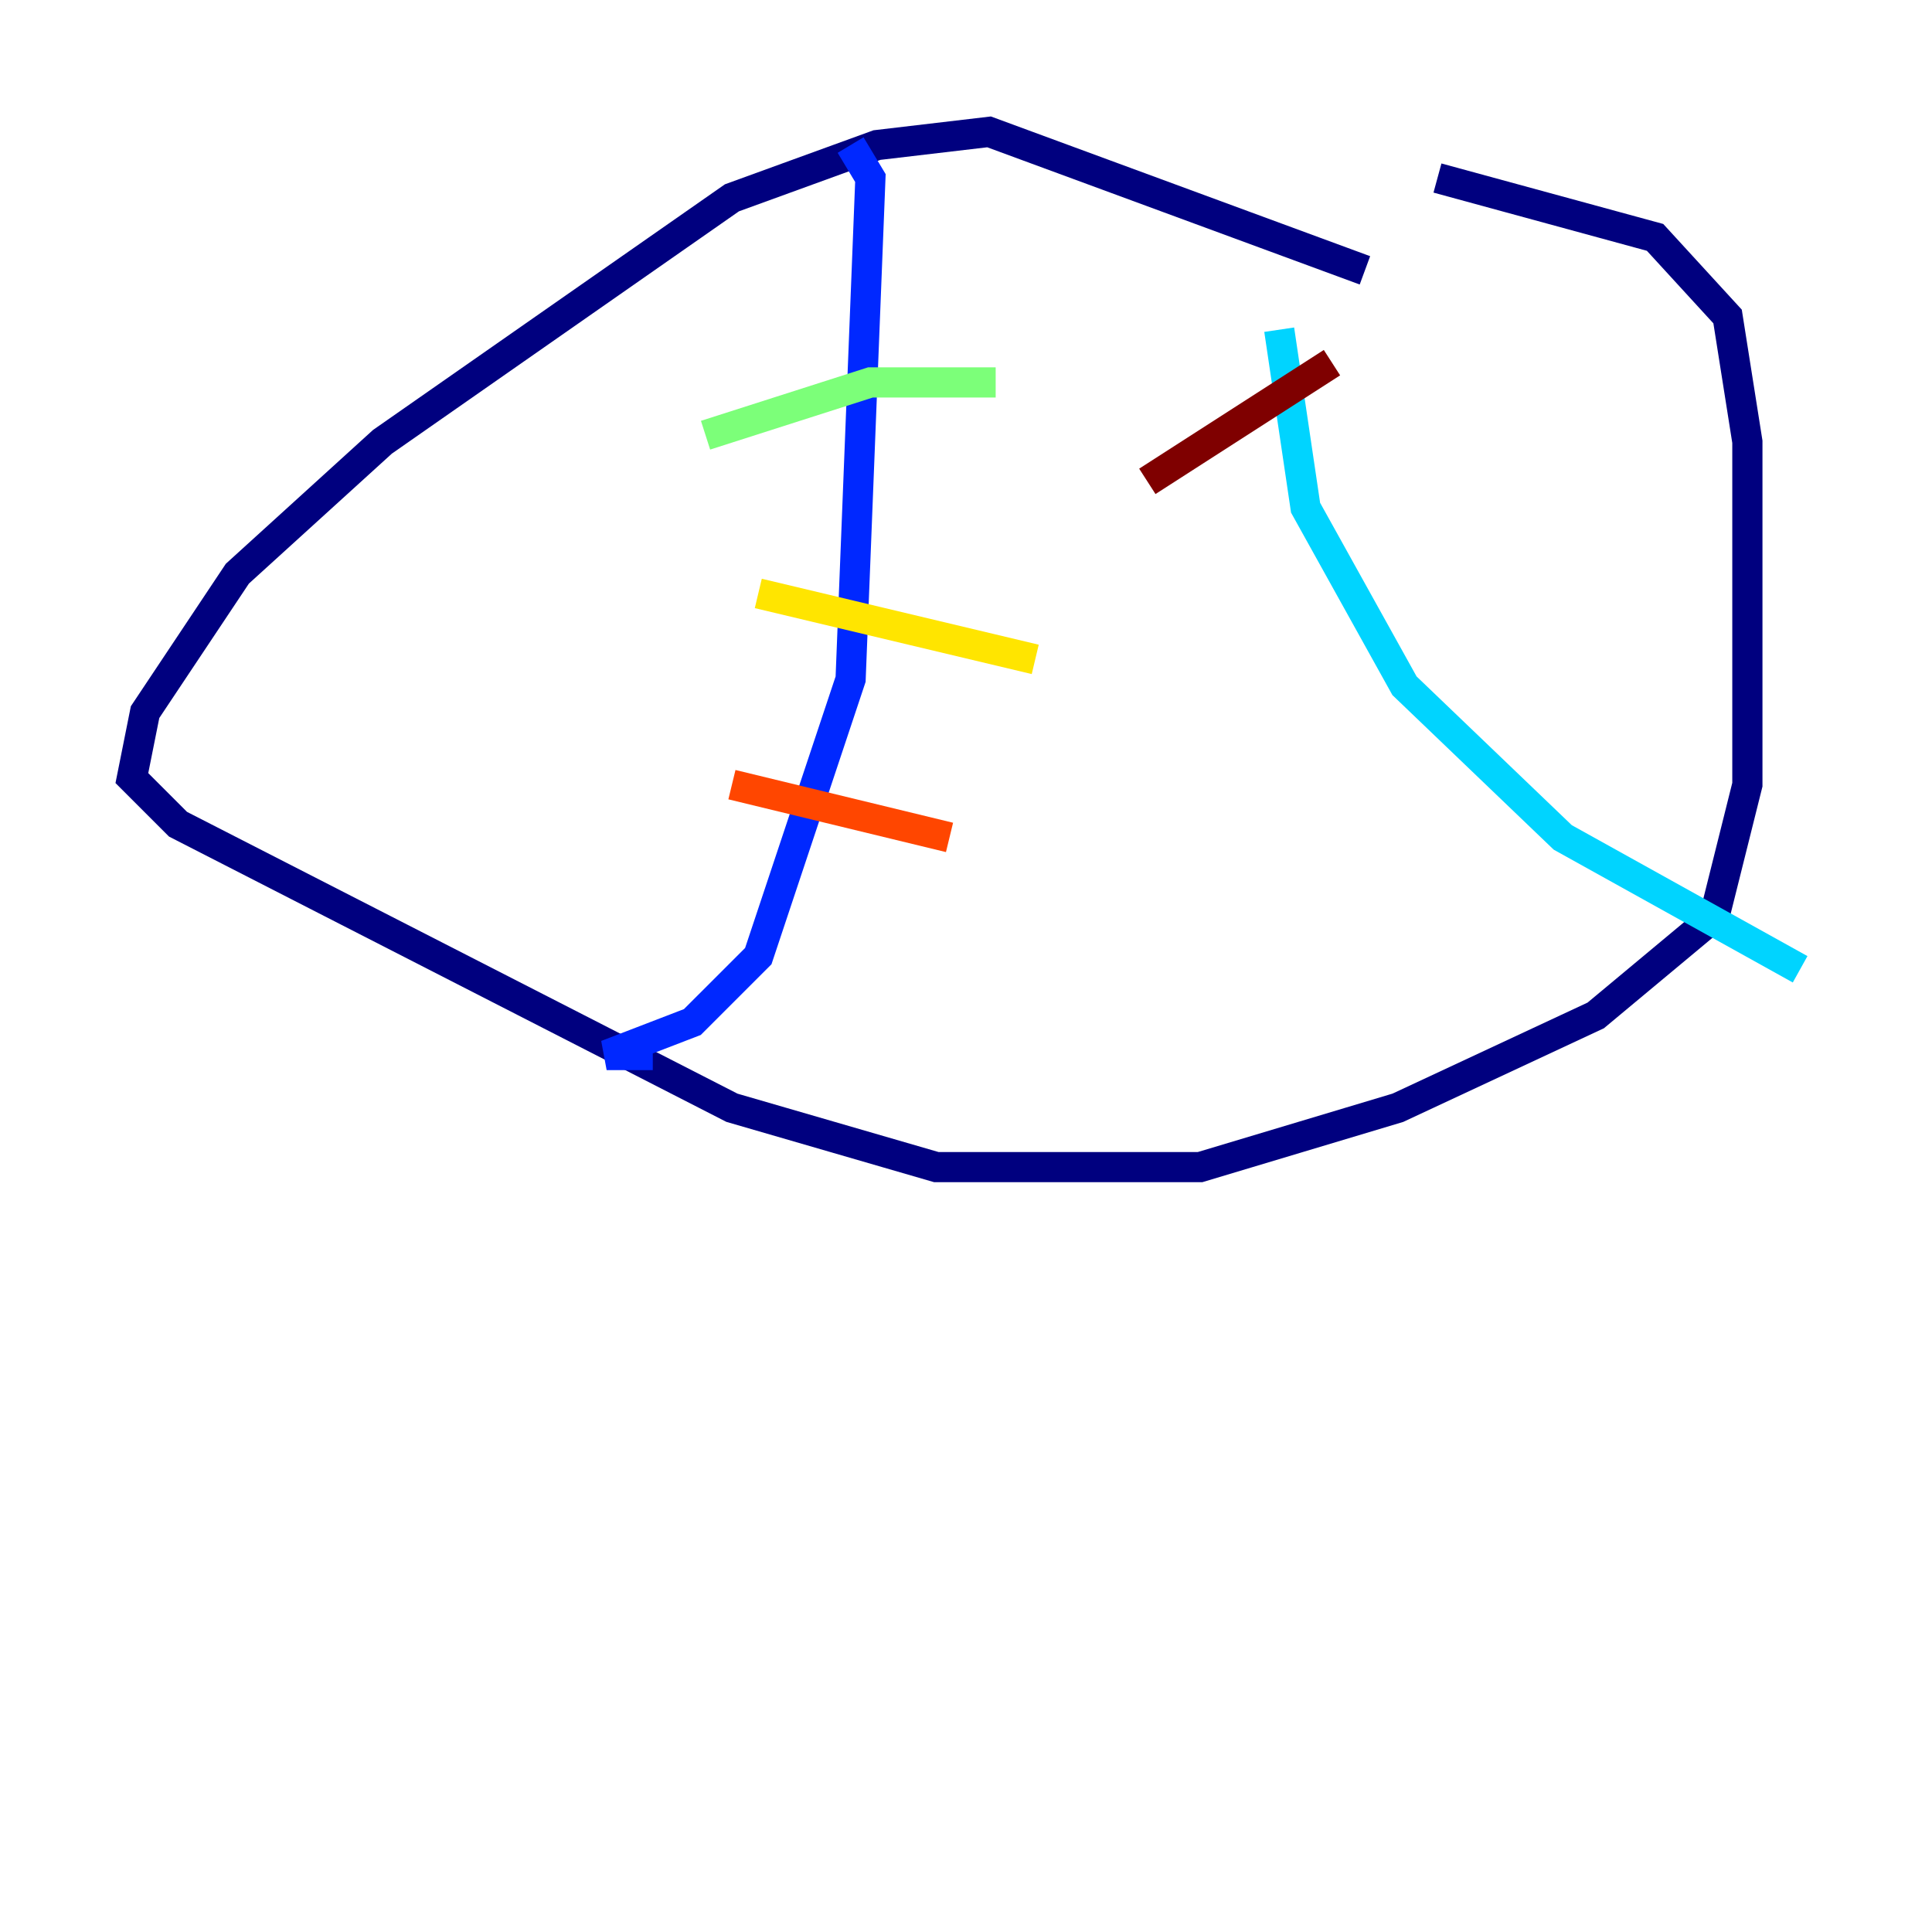 <?xml version="1.0" encoding="utf-8" ?>
<svg baseProfile="tiny" height="128" version="1.2" viewBox="0,0,128,128" width="128" xmlns="http://www.w3.org/2000/svg" xmlns:ev="http://www.w3.org/2001/xml-events" xmlns:xlink="http://www.w3.org/1999/xlink"><defs /><polyline fill="none" points="90.43,17.911 65.529,8.737 58.102,9.611 48.492,13.106 25.338,29.27 15.727,38.007 9.611,47.181 8.737,51.55 11.795,54.608 48.492,73.392 62.034,77.324 79.508,77.324 92.614,73.392 105.72,67.276 113.584,60.724 115.768,51.986 115.768,29.27 114.457,20.969 109.652,15.727 95.236,11.795" stroke="#00007f" stroke-width="2" /><polyline fill="none" points="56.355,9.611 57.666,11.795 56.355,44.997 50.239,63.345 45.87,67.713 40.191,69.898 43.249,69.898" stroke="#0028ff" stroke-width="2" /><polyline fill="none" points="84.751,21.843 86.498,33.638 93.051,45.433 103.536,55.481 119.263,64.218" stroke="#00d4ff" stroke-width="2" /><polyline fill="none" points="46.744,28.833 57.666,25.338 65.966,25.338" stroke="#7cff79" stroke-width="2" /><polyline fill="none" points="50.239,39.317 68.587,43.686" stroke="#ffe500" stroke-width="2" /><polyline fill="none" points="48.492,51.986 62.908,55.481" stroke="#ff4600" stroke-width="2" /><polyline fill="none" points="76.014,31.891 88.246,24.027" stroke="#7f0000" stroke-width="2" /></svg>